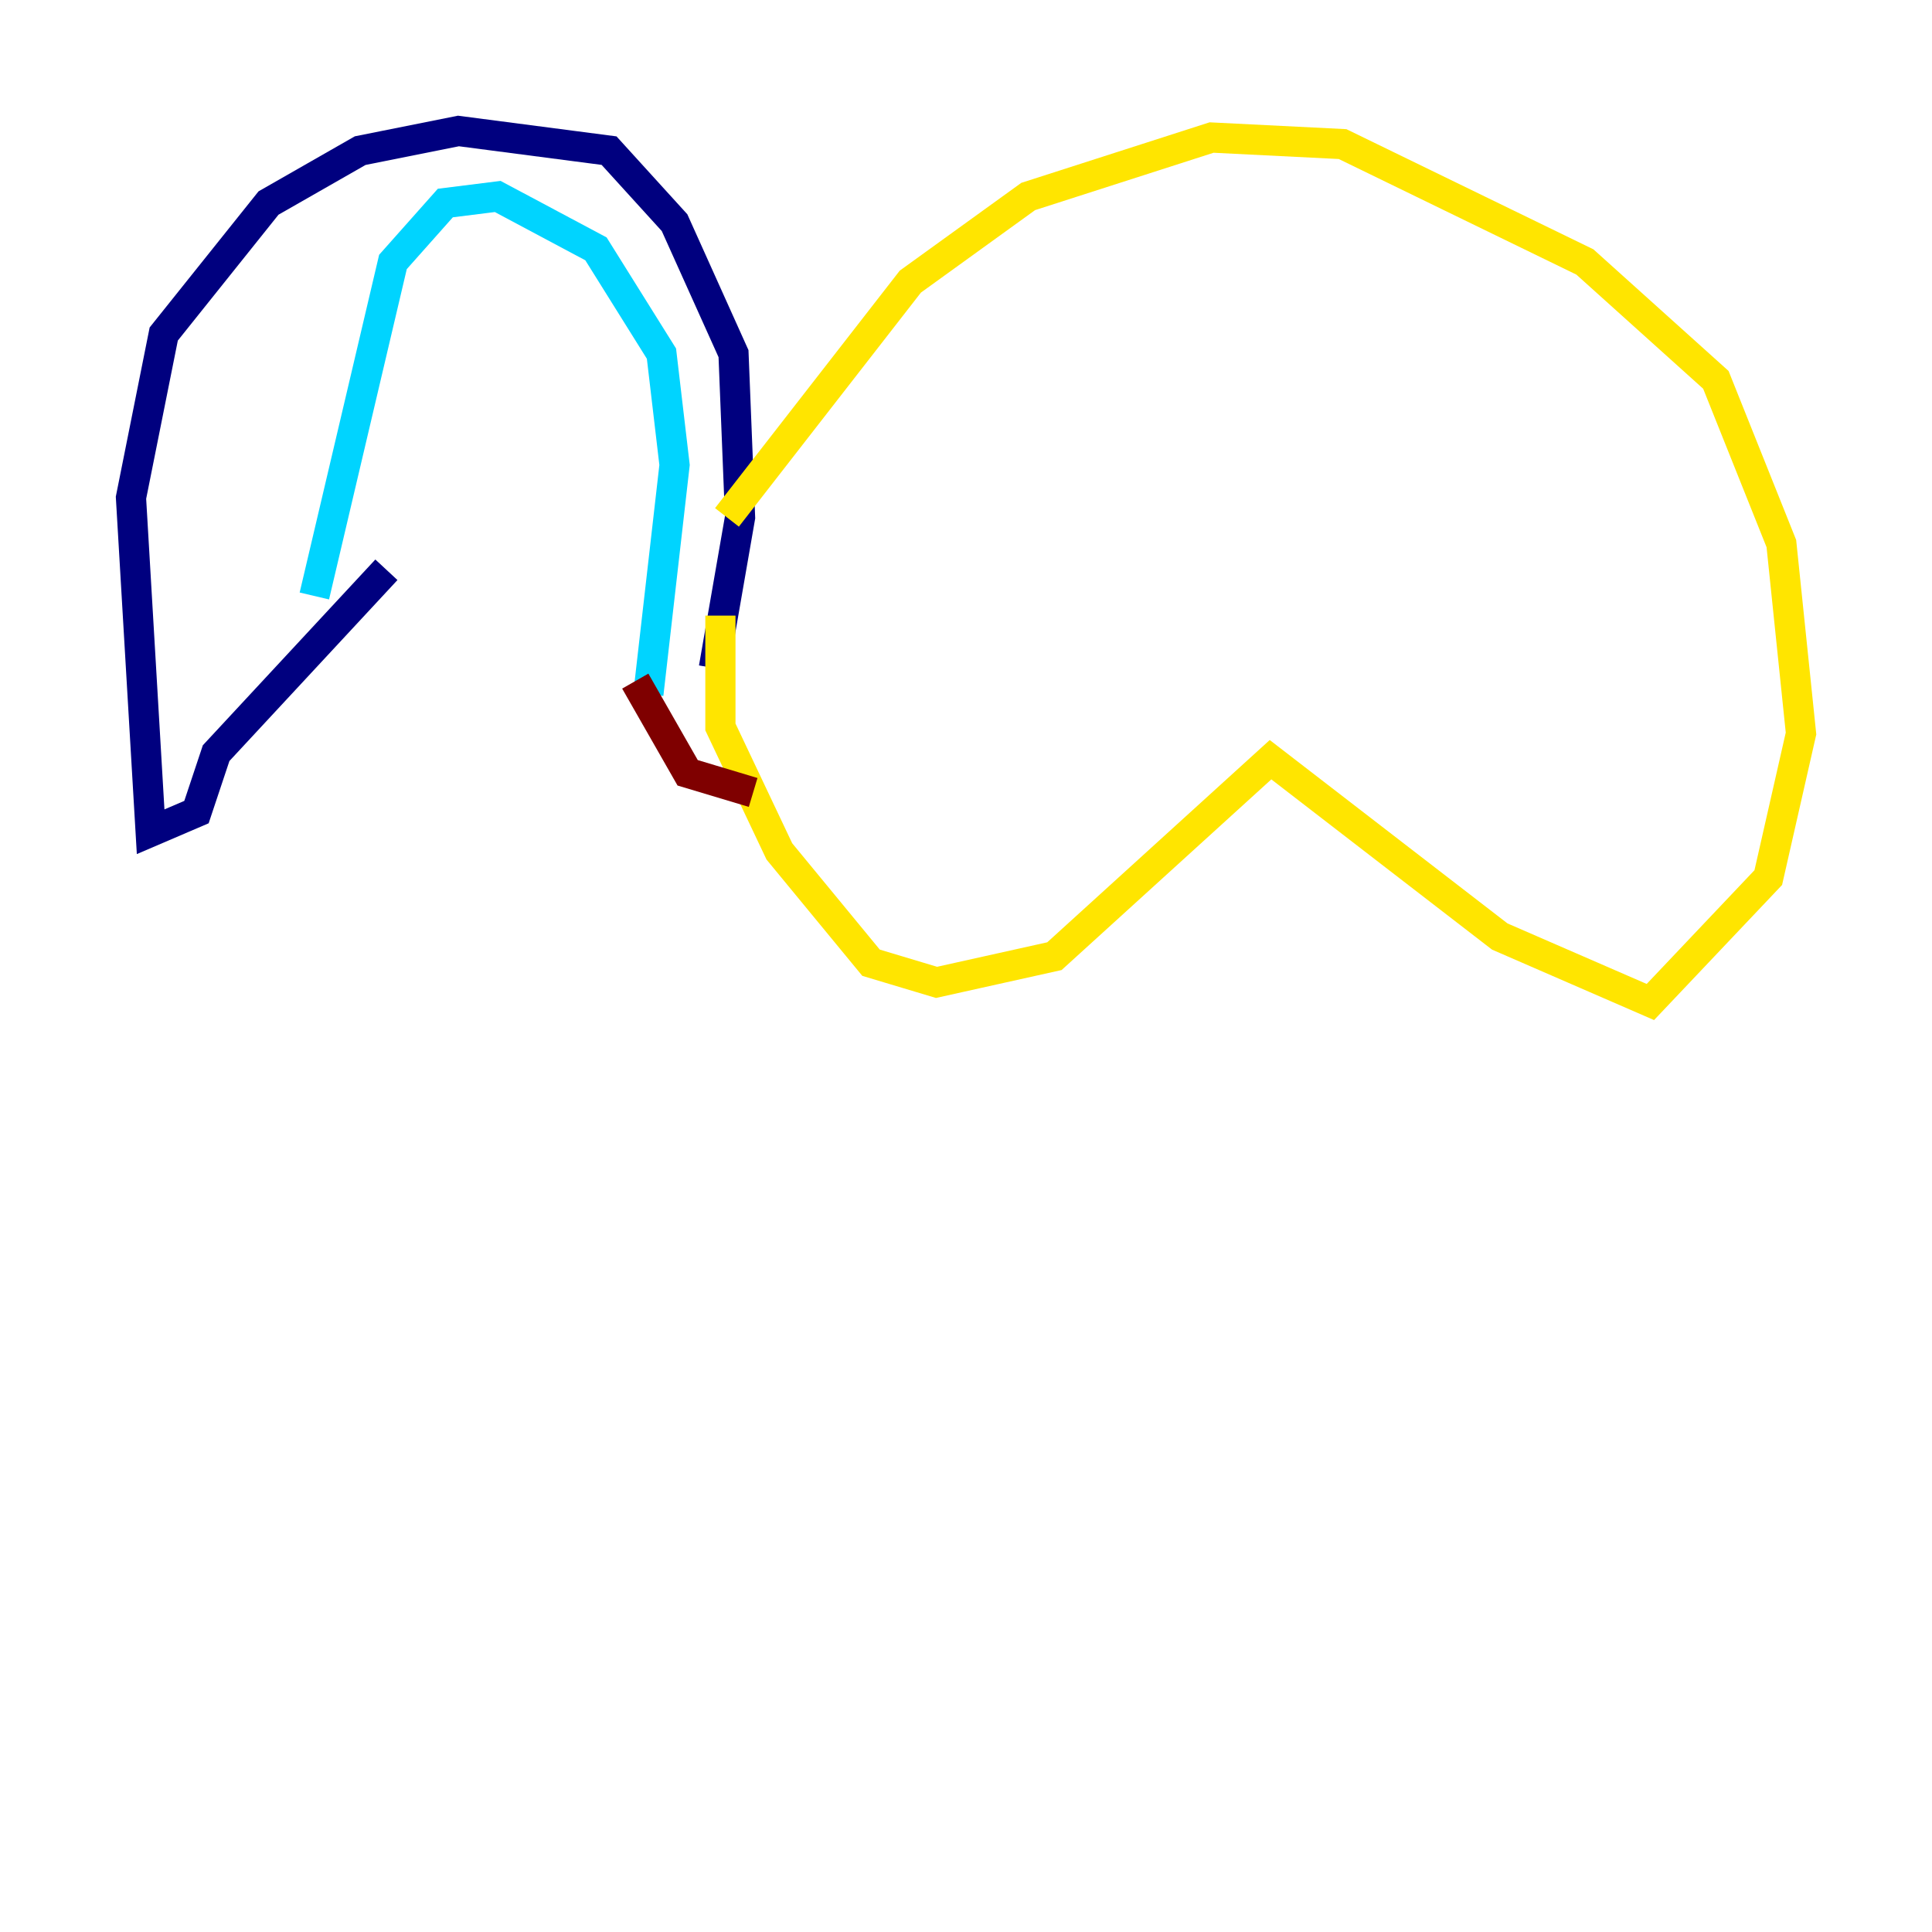<?xml version="1.0" encoding="utf-8" ?>
<svg baseProfile="tiny" height="128" version="1.2" viewBox="0,0,128,128" width="128" xmlns="http://www.w3.org/2000/svg" xmlns:ev="http://www.w3.org/2001/xml-events" xmlns:xlink="http://www.w3.org/1999/xlink"><defs /><polyline fill="none" points="25.6,37.749 14.319,49.898 13.017,53.803 9.98,55.105 8.678,32.976 10.848,22.129 17.79,13.451 23.864,9.98 30.373,8.678 40.352,9.98 44.691,14.752 48.597,23.43 49.031,34.278 47.295,44.258" stroke="#00007f" stroke-width="2" /><polyline fill="none" points="20.827,39.485 26.034,17.356 29.505,13.451 32.976,13.017 39.485,16.488 43.824,23.43 44.691,30.807 42.956,45.993" stroke="#00d4ff" stroke-width="2" /><polyline fill="none" points="48.163,34.278 60.312,18.658 68.122,13.017 80.271,9.112 88.949,9.546 105.003,17.356 113.681,25.166 118.02,36.014 119.322,48.597 117.153,58.142 109.342,66.386 99.363,62.047 84.176,50.332 69.858,63.349 62.047,65.085 57.709,63.783 51.634,56.407 47.729,48.163 47.729,40.786" stroke="#ffe500" stroke-width="2" /><polyline fill="none" points="42.088,45.125 45.559,51.2 49.898,52.502" stroke="#7f0000" stroke-width="2" /></svg>
